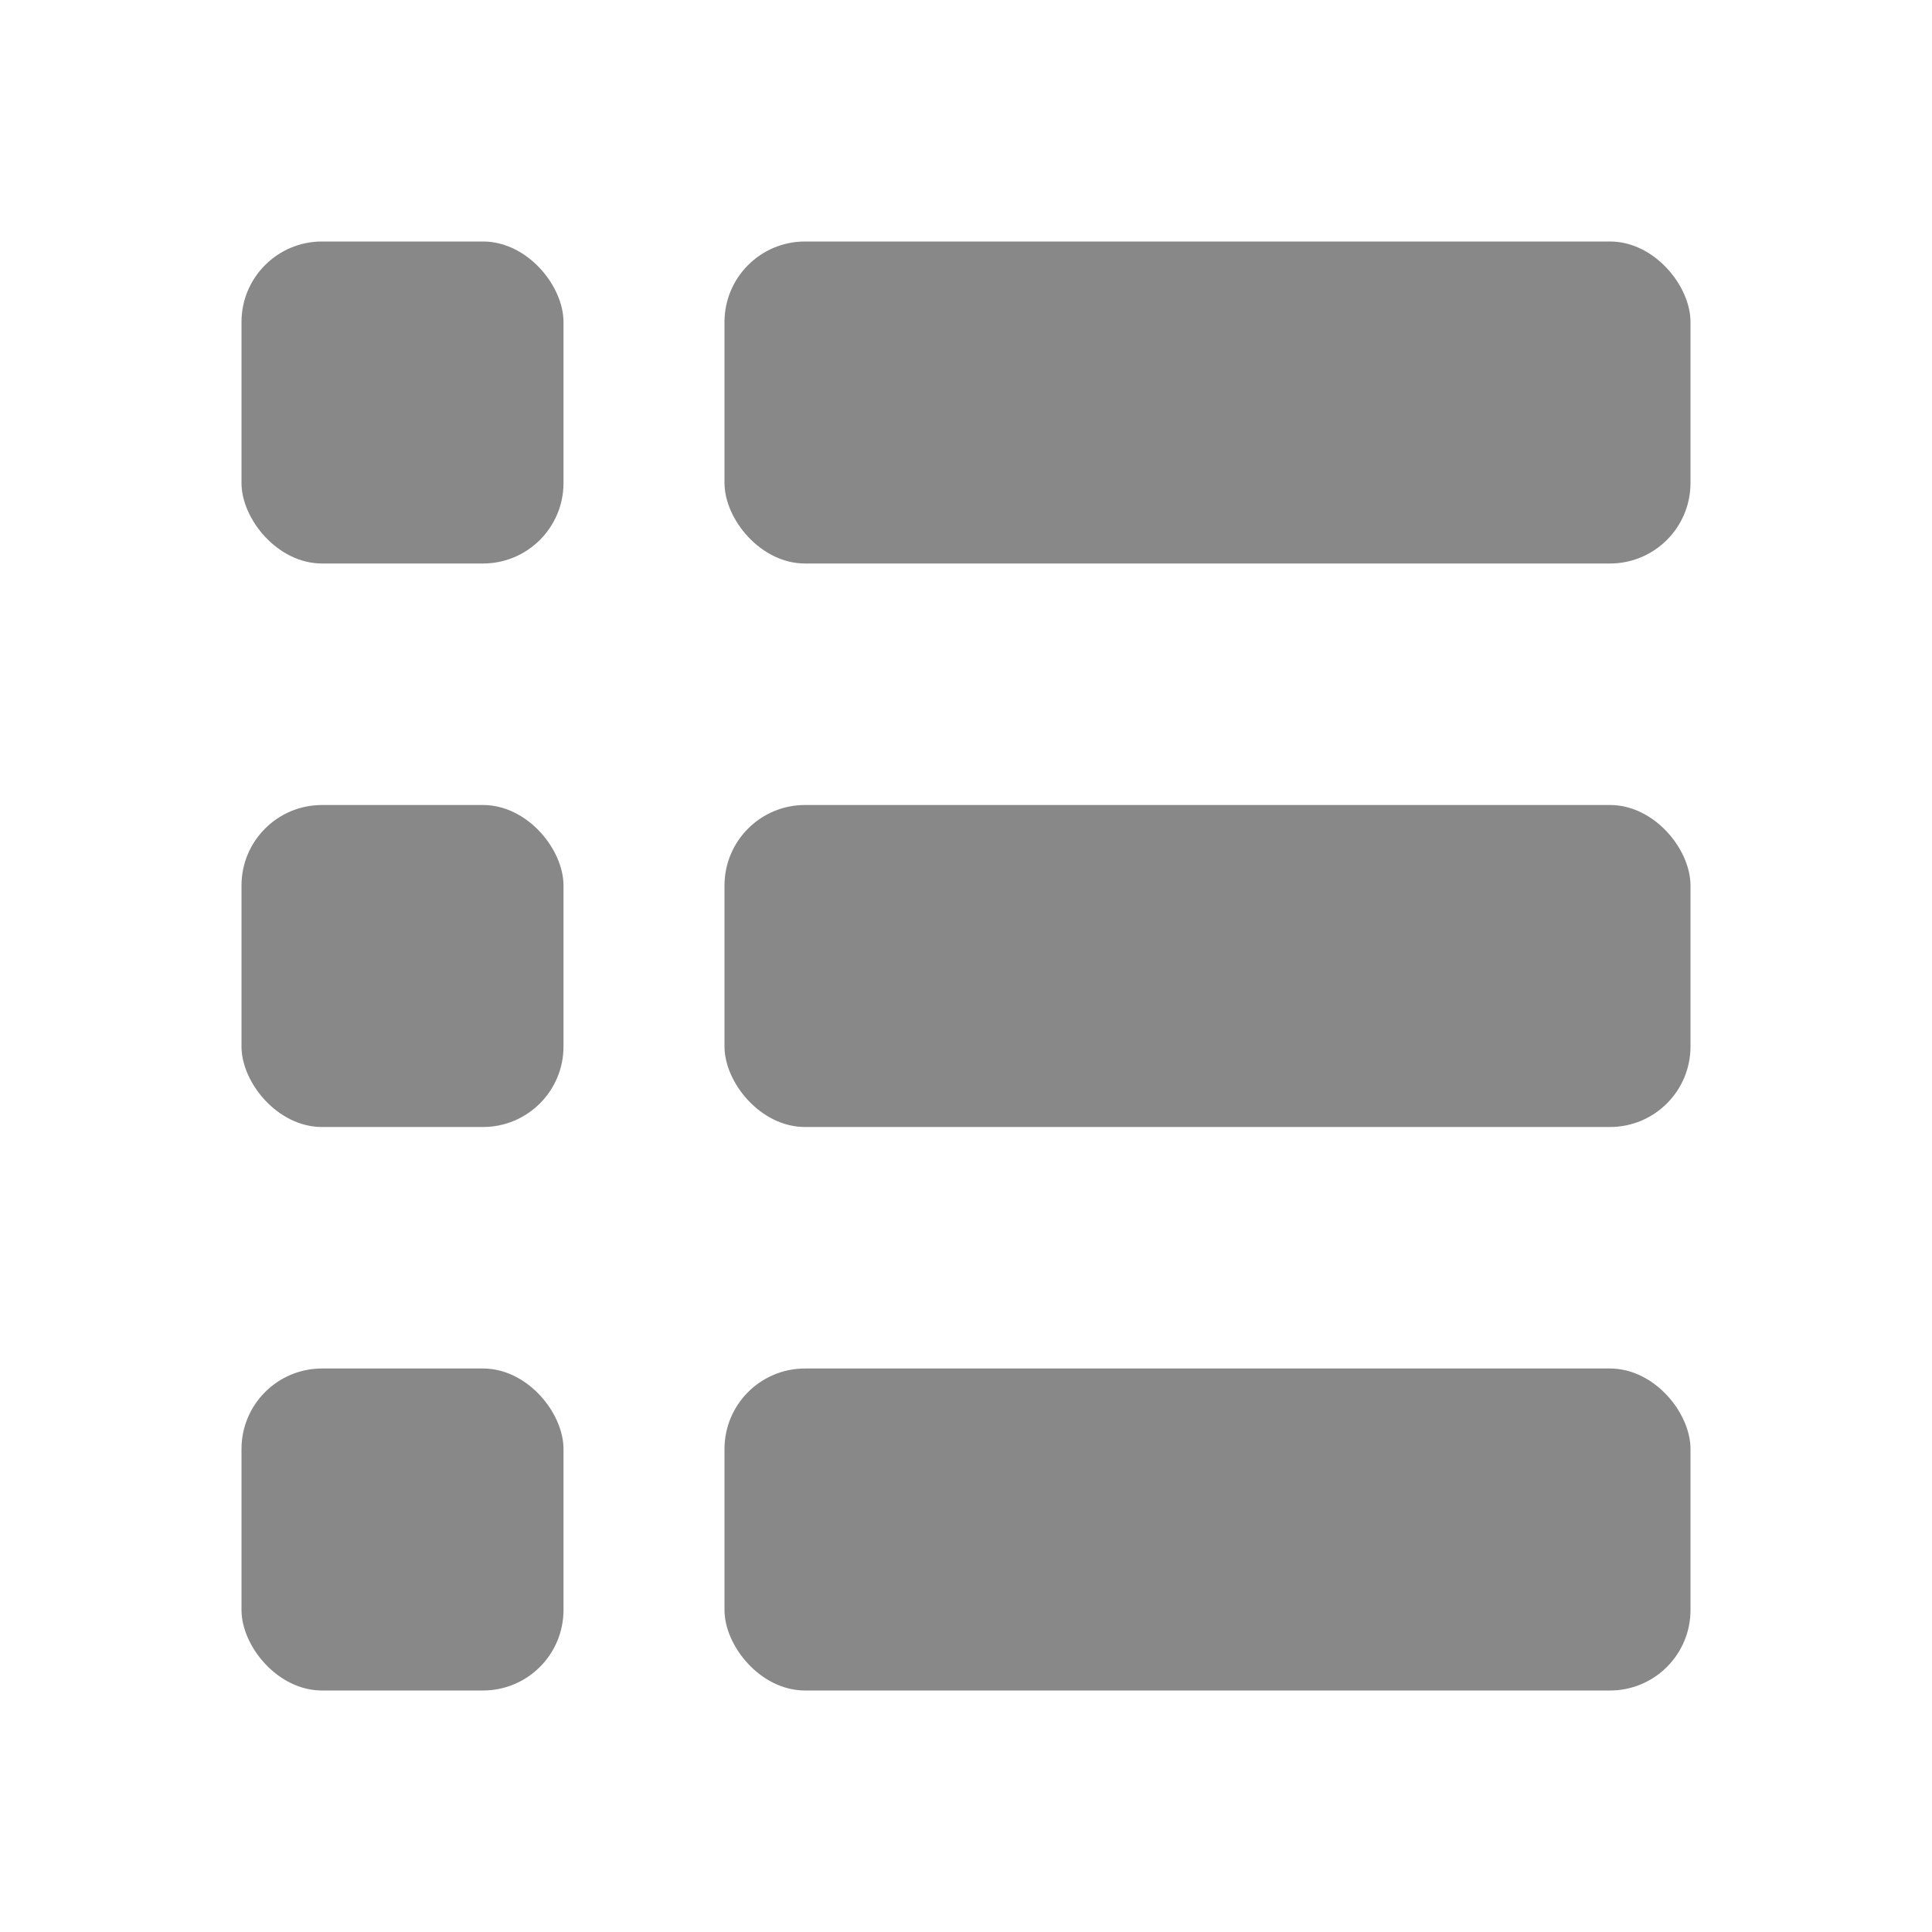 <svg width="24" height="24" viewBox="0 0 24 24" fill="none" xmlns="http://www.w3.org/2000/svg">
<rect x="3" y="17" width="4" height="4" rx="1" fill="#888888"/>
<rect x="3" y="10" width="4" height="4" rx="1" fill="#888888"/>
<rect x="3" y="3" width="4" height="4" rx="1" fill="#888888"/>
<rect x="9" y="17" width="12" height="4" rx="1" fill="#888888"/>
<rect x="9" y="10" width="12" height="4" rx="1" fill="#888888"/>
<rect x="9" y="3" width="12" height="4" rx="1" fill="#888888"/>
</svg>
